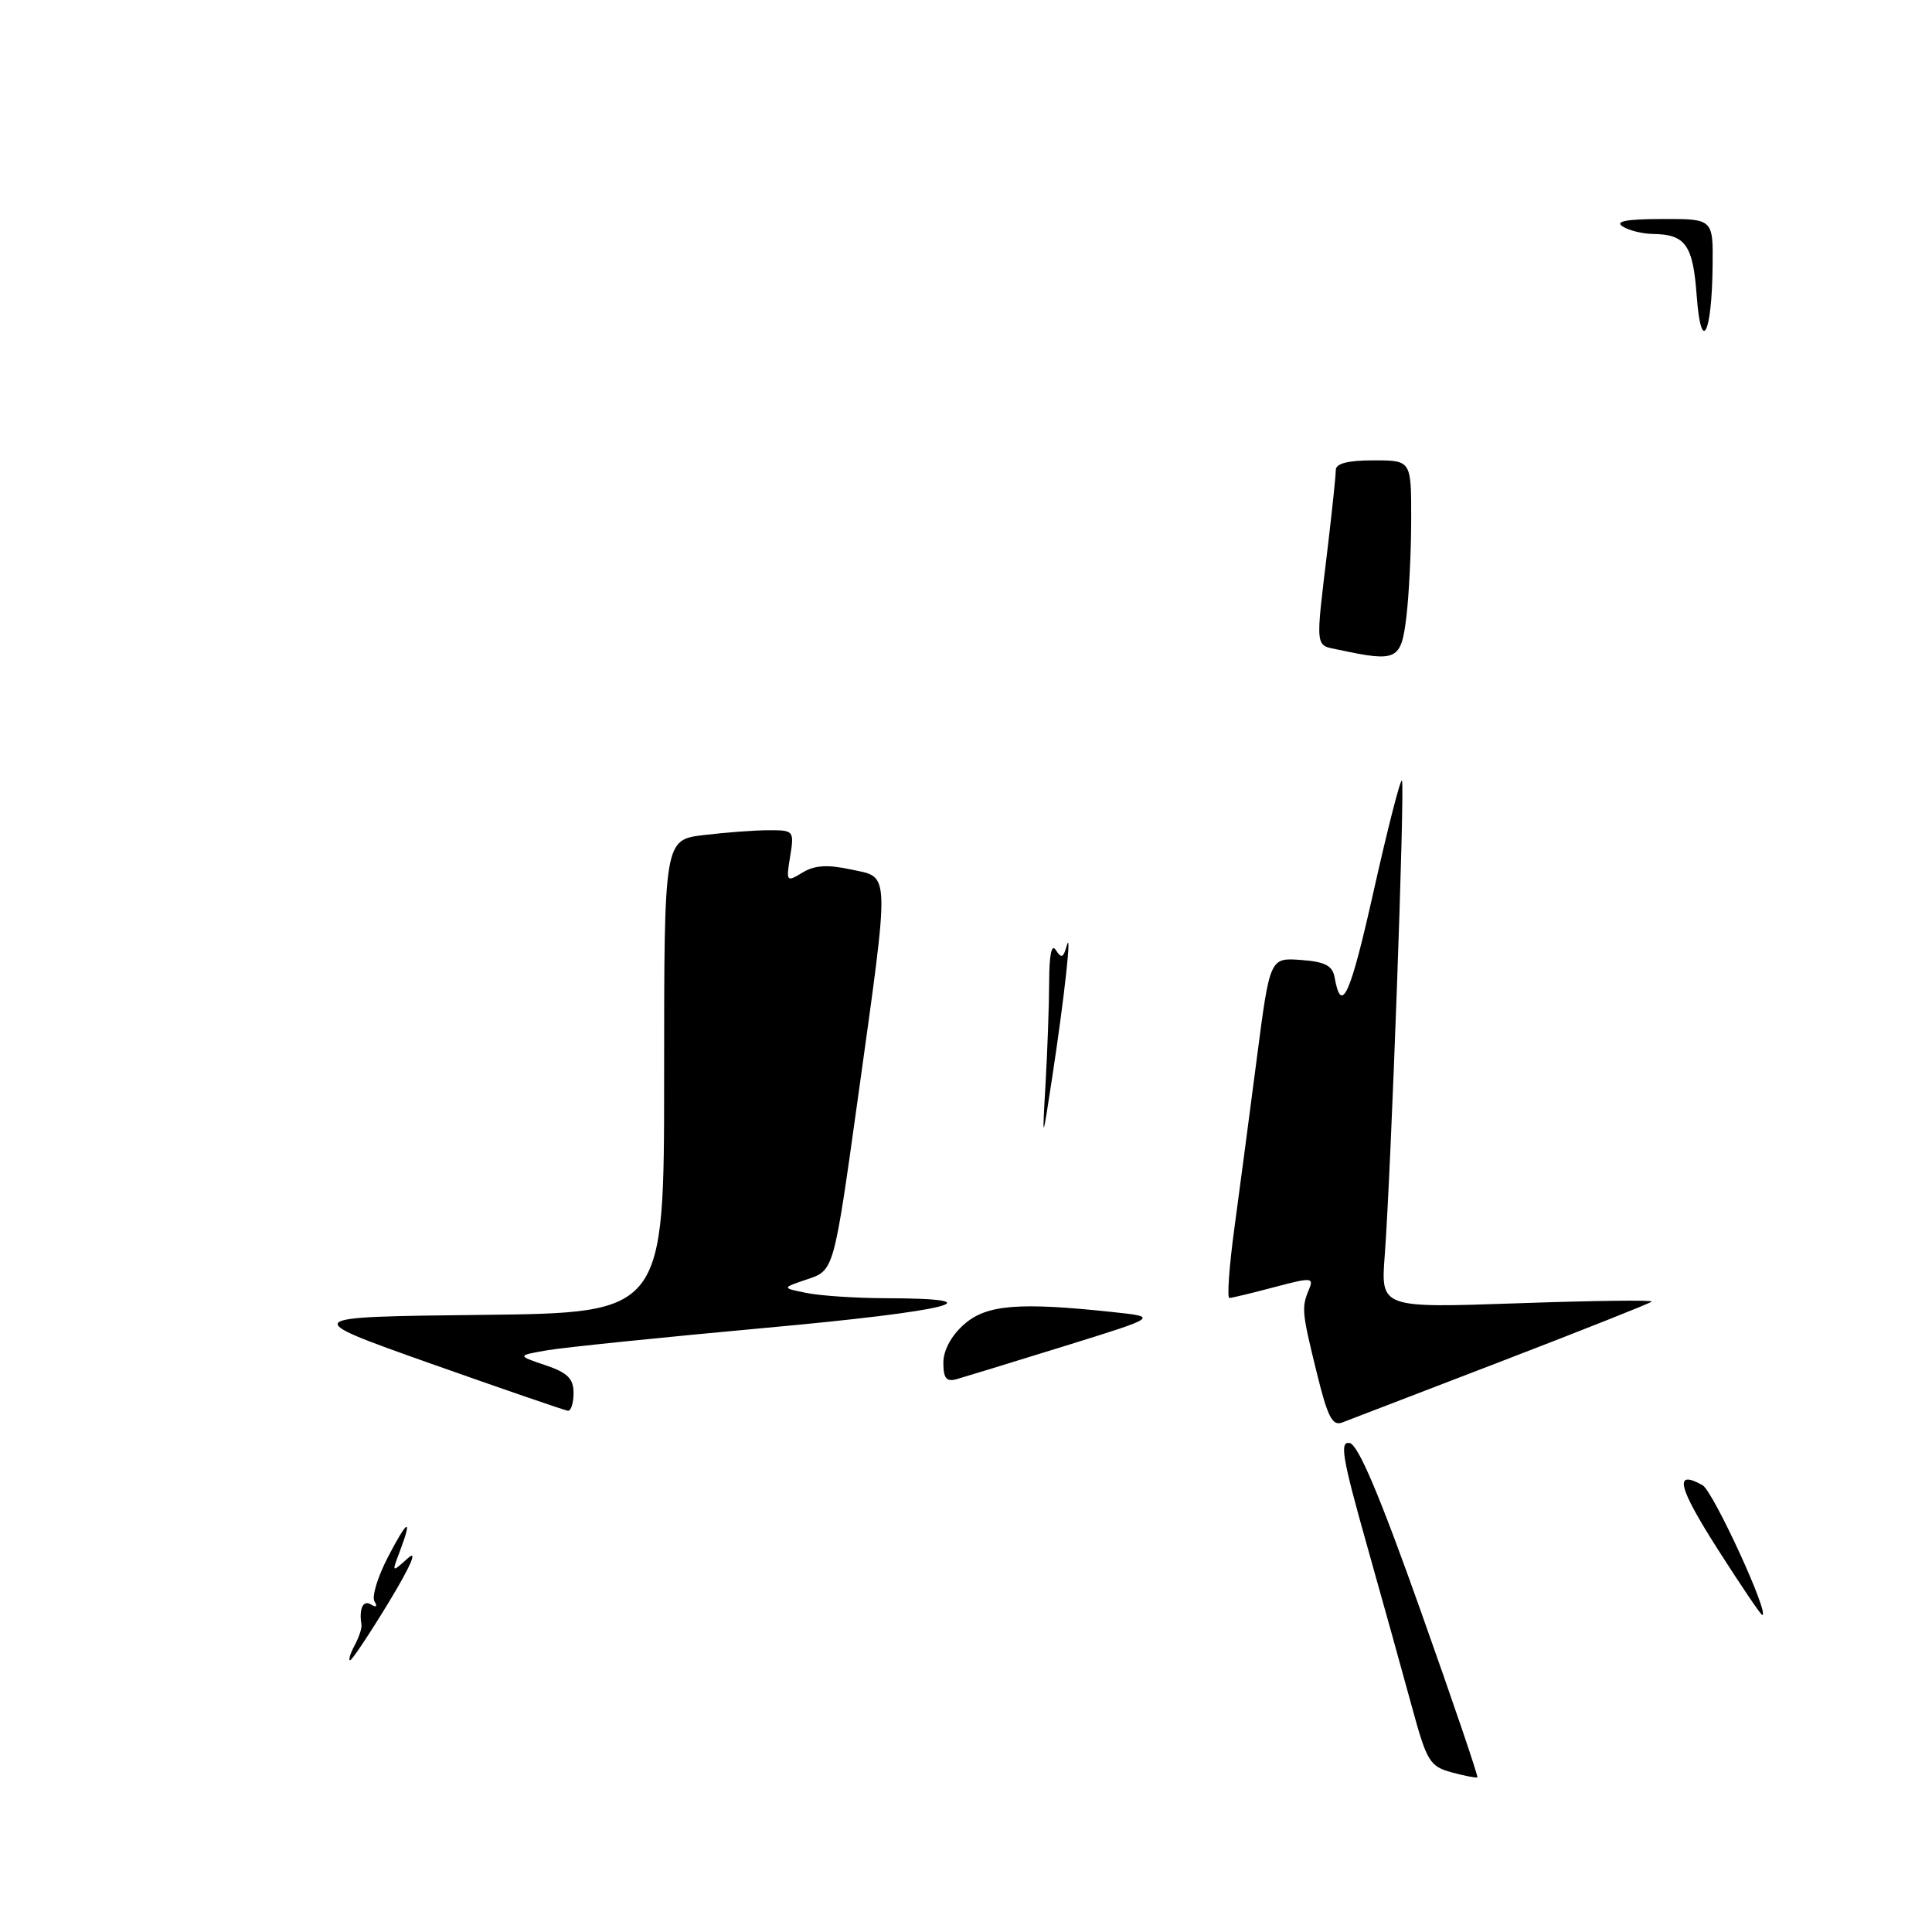 <?xml version="1.0" encoding="UTF-8" standalone="no"?>
<!DOCTYPE svg PUBLIC "-//W3C//DTD SVG 1.1//EN" "http://www.w3.org/Graphics/SVG/1.1/DTD/svg11.dtd" >
<svg xmlns="http://www.w3.org/2000/svg" xmlns:xlink="http://www.w3.org/1999/xlink" version="1.1" viewBox="0 0 256 256">
 <g >
 <path fill="currentColor"
d=" M 192.36 234.85 C 189.46 234.06 189.06 233.41 187.11 226.25 C 185.95 221.99 183.25 212.29 181.11 204.70 C 177.85 193.13 177.48 190.95 178.84 191.21 C 179.97 191.43 182.82 198.15 188.24 213.42 C 192.52 225.46 195.90 235.40 195.76 235.51 C 195.62 235.61 194.09 235.32 192.36 234.85 Z  M 46.98 218.04 C 47.56 216.96 47.97 215.73 47.90 215.29 C 47.54 213.18 48.11 211.95 49.15 212.60 C 49.86 213.03 50.04 212.87 49.62 212.19 C 49.24 211.57 50.05 208.92 51.42 206.29 C 54.03 201.26 54.72 200.96 52.95 205.64 C 51.90 208.40 51.90 208.40 54.07 206.45 C 55.39 205.26 54.41 207.52 51.55 212.25 C 48.96 216.51 46.64 220.00 46.39 220.00 C 46.14 220.00 46.40 219.12 46.98 218.04 Z  M 227.59 205.25 C 222.32 196.98 221.77 194.66 225.60 196.80 C 227.00 197.58 234.55 214.00 233.51 214.00 C 233.32 214.00 230.66 210.06 227.59 205.25 Z  M 174.46 181.82 C 172.49 173.80 172.44 173.27 173.46 170.82 C 174.11 169.27 173.76 169.25 168.83 170.56 C 165.90 171.34 163.23 171.98 162.90 171.99 C 162.58 171.99 162.87 167.84 163.56 162.75 C 164.25 157.66 165.59 147.51 166.54 140.20 C 168.27 126.90 168.27 126.90 172.38 127.20 C 175.57 127.43 176.56 127.95 176.84 129.50 C 177.74 134.56 178.90 131.99 182.02 118.05 C 183.87 109.80 185.55 103.22 185.76 103.43 C 186.19 103.85 184.32 155.33 183.48 166.41 C 182.96 173.32 182.96 173.32 201.12 172.69 C 211.10 172.34 219.09 172.24 218.86 172.47 C 218.63 172.70 209.68 176.25 198.97 180.37 C 188.26 184.48 178.77 188.13 177.87 188.48 C 176.54 189.00 175.92 187.78 174.46 181.82 Z  M 57.07 180.68 C 39.64 174.50 39.64 174.50 63.82 174.23 C 88.00 173.96 88.00 173.96 88.00 142.62 C 88.00 111.28 88.00 111.28 93.25 110.65 C 96.14 110.30 100.02 110.01 101.88 110.01 C 105.18 110.00 105.25 110.08 104.70 113.48 C 104.15 116.84 104.21 116.91 106.32 115.63 C 107.92 114.65 109.62 114.53 112.75 115.21 C 117.99 116.33 117.95 114.77 113.69 145.41 C 110.50 168.32 110.50 168.32 107.03 169.49 C 103.55 170.66 103.55 170.66 106.90 171.33 C 108.74 171.70 113.46 172.01 117.38 172.02 C 132.57 172.05 125.90 173.72 101.75 175.92 C 87.86 177.19 74.70 178.54 72.50 178.92 C 68.50 179.62 68.50 179.62 72.25 180.89 C 75.20 181.88 76.00 182.67 76.00 184.58 C 76.00 185.91 75.66 186.97 75.25 186.93 C 74.84 186.89 66.66 184.07 57.07 180.68 Z  M 125.00 180.57 C 125.00 178.92 126.04 176.99 127.75 175.48 C 130.72 172.87 134.99 172.52 147.50 173.86 C 153.50 174.50 153.50 174.50 141.00 178.38 C 134.12 180.51 127.71 182.48 126.75 182.75 C 125.40 183.12 125.00 182.63 125.00 180.57 Z  M 138.54 143.60 C 138.79 139.25 139.01 133.18 139.02 130.10 C 139.03 126.47 139.34 124.99 139.91 125.90 C 140.62 127.02 140.90 126.92 141.32 125.40 C 142.08 122.61 141.04 132.16 139.46 142.50 C 138.09 151.50 138.09 151.50 138.54 143.60 Z  M 177.50 86.12 C 174.16 85.40 174.27 86.43 175.99 72.03 C 176.54 67.37 177.00 62.98 177.00 62.28 C 177.00 61.41 178.61 61.00 182.00 61.00 C 187.00 61.00 187.00 61.00 186.99 68.75 C 186.99 73.01 186.70 78.86 186.35 81.75 C 185.66 87.47 185.10 87.75 177.50 86.12 Z  M 224.82 39.17 C 224.33 32.45 223.34 31.05 219.00 31.00 C 217.62 30.98 215.82 30.53 215.00 30.00 C 213.95 29.32 215.52 29.03 220.25 29.02 C 227.00 29.00 227.00 29.00 226.93 35.25 C 226.83 44.41 225.40 47.07 224.82 39.17 Z "/>
</g>
</svg>